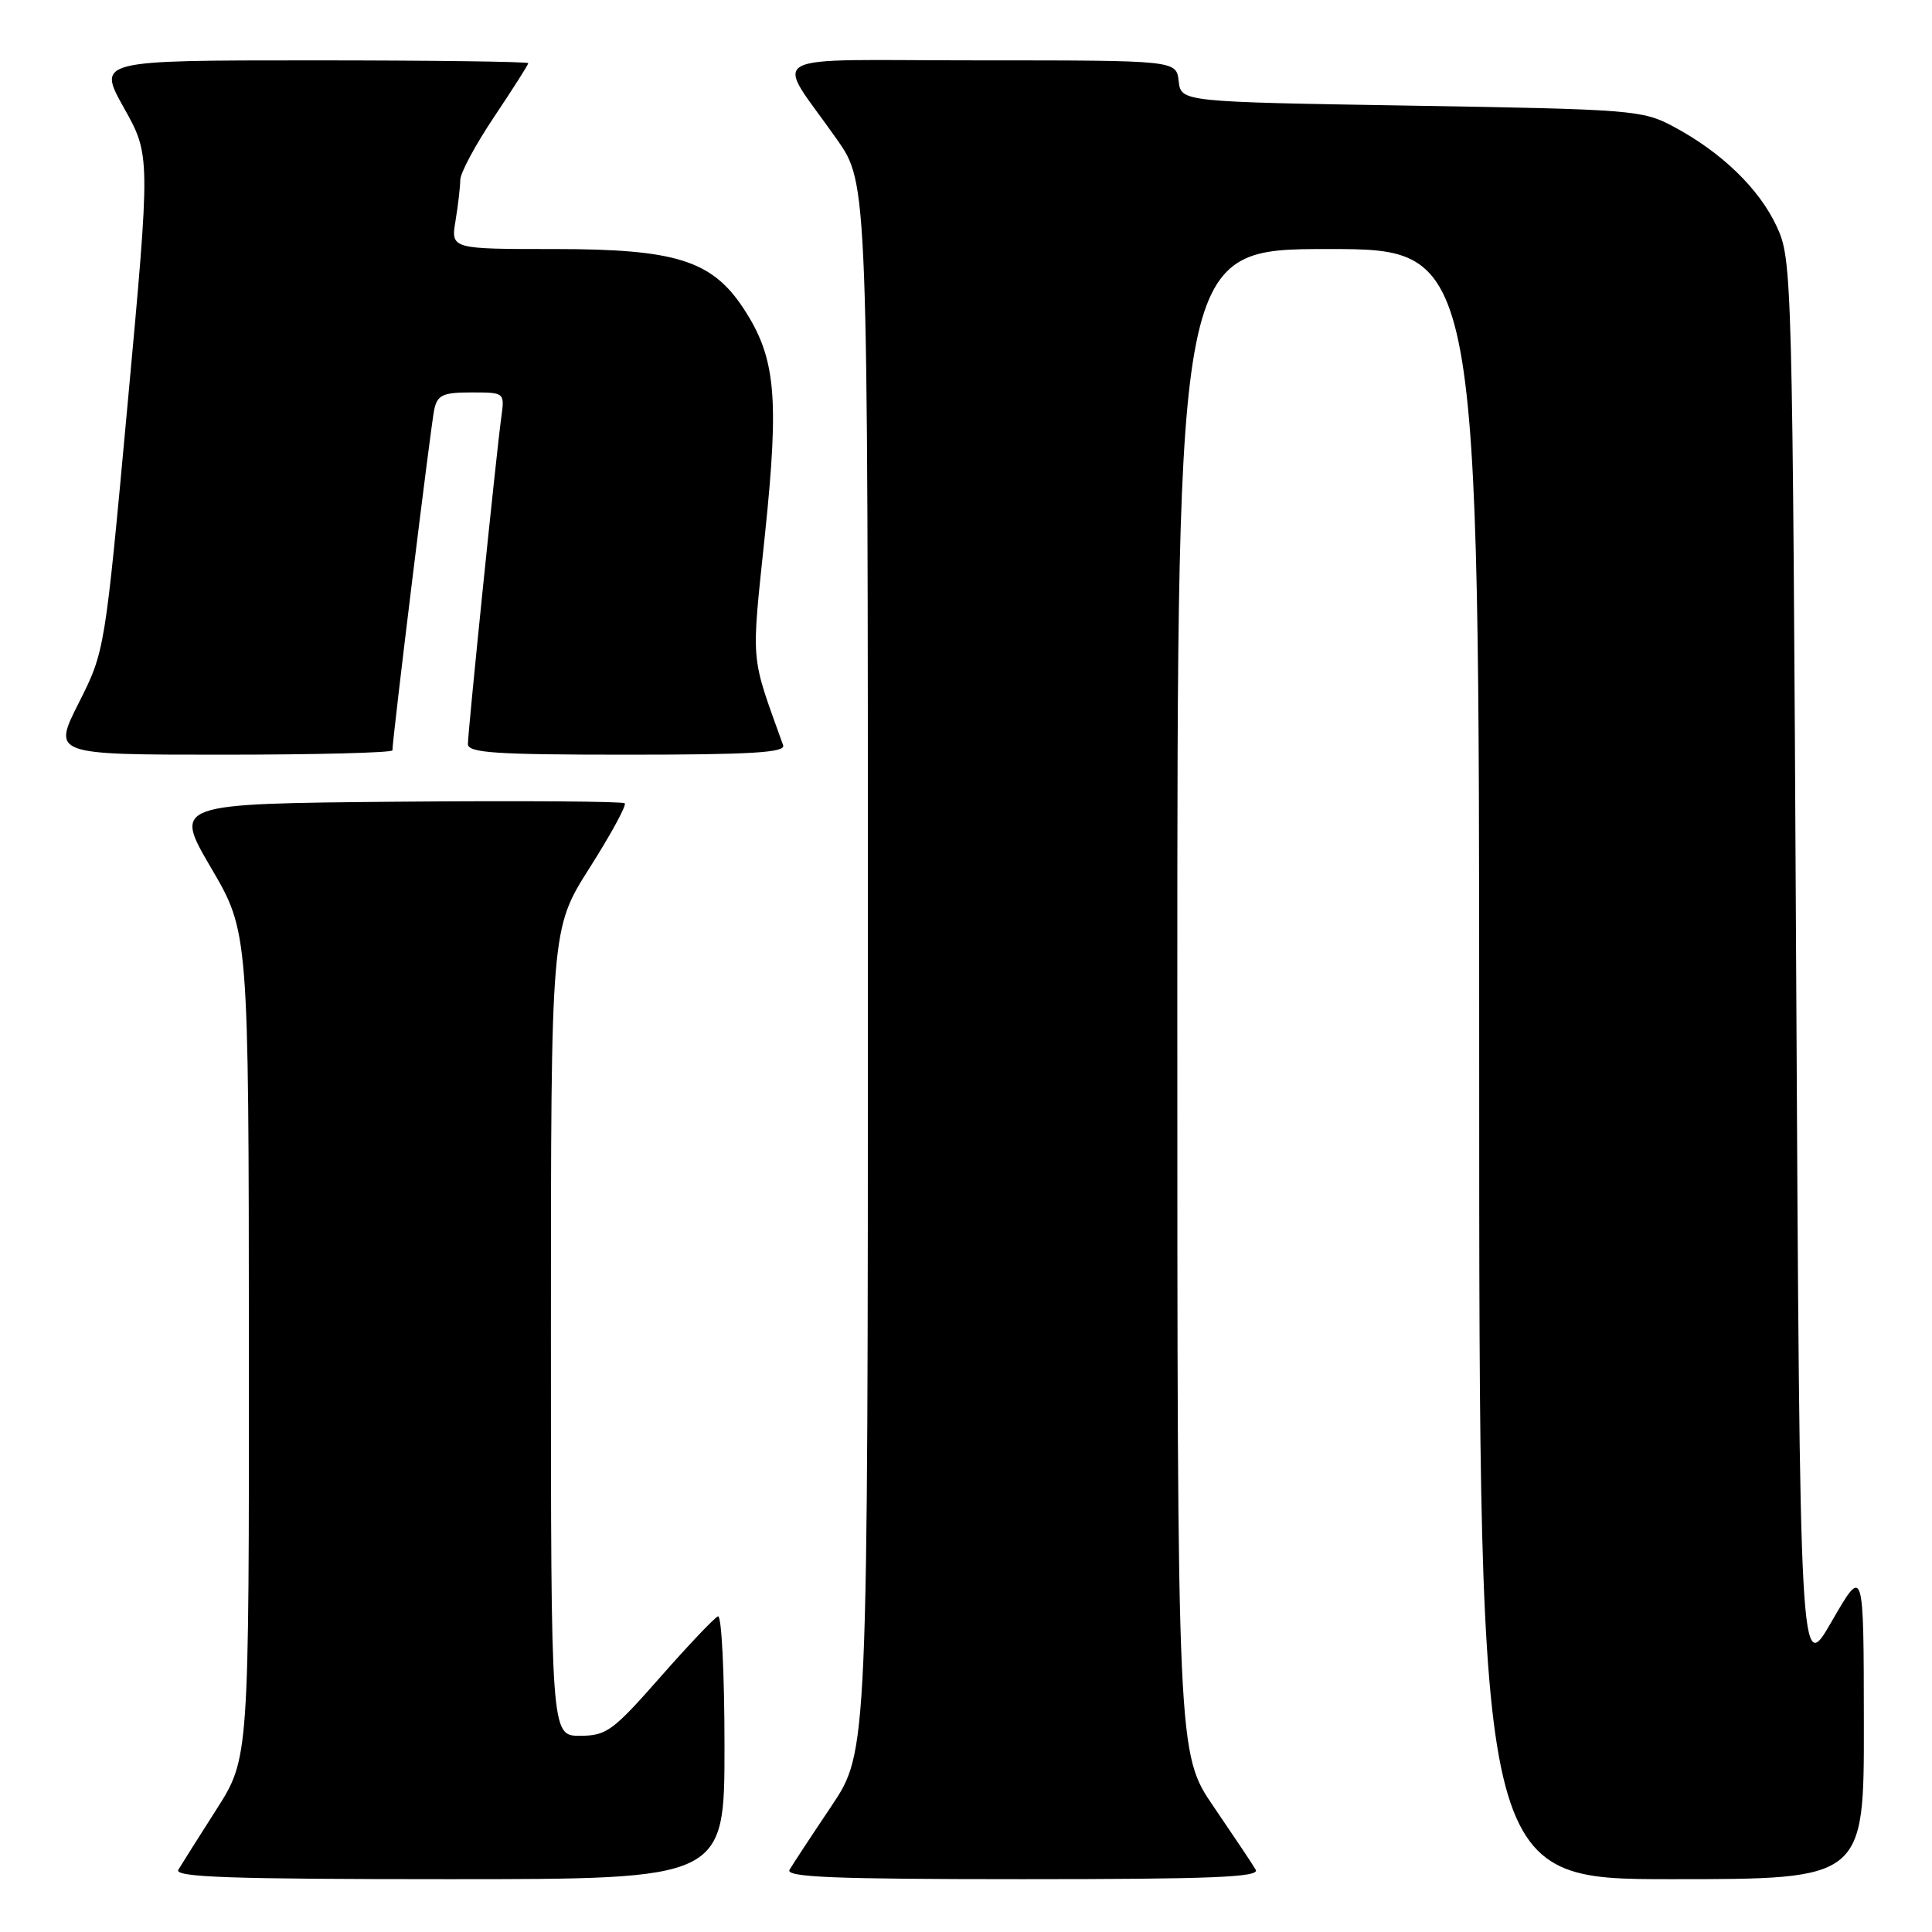<?xml version="1.0" encoding="UTF-8" standalone="no"?>
<!DOCTYPE svg PUBLIC "-//W3C//DTD SVG 1.1//EN" "http://www.w3.org/Graphics/SVG/1.1/DTD/svg11.dtd" >
<svg xmlns="http://www.w3.org/2000/svg" xmlns:xlink="http://www.w3.org/1999/xlink" version="1.1" viewBox="0 0 256 256">
 <g >
 <path fill="currentColor"
d=" M 96.00 231.42 C 96.00 221.75 95.61 213.98 95.14 214.17 C 94.67 214.35 91.22 217.99 87.47 222.25 C 81.20 229.38 80.35 230.00 76.83 230.00 C 73.00 230.00 73.00 230.00 73.00 176.53 C 73.00 123.07 73.00 123.07 78.13 114.99 C 80.95 110.55 83.04 106.71 82.78 106.44 C 82.52 106.18 68.96 106.09 52.65 106.23 C 22.99 106.50 22.99 106.50 27.97 115.00 C 32.95 123.50 32.95 123.50 32.98 178.24 C 33.00 232.98 33.00 232.98 28.69 239.74 C 26.32 243.46 24.04 247.06 23.63 247.75 C 23.04 248.74 30.46 249.00 59.44 249.00 C 96.00 249.00 96.00 249.00 96.00 231.42 Z  M 166.39 247.75 C 166.00 247.06 163.49 243.32 160.84 239.43 C 156.00 232.36 156.00 232.36 156.00 132.68 C 156.00 33.00 156.00 33.00 176.00 33.00 C 196.00 33.00 196.00 33.00 196.00 141.00 C 196.00 249.00 196.00 249.00 221.50 249.00 C 247.00 249.00 247.00 249.00 246.97 228.25 C 246.95 207.50 246.95 207.50 242.72 214.83 C 238.50 222.16 238.50 222.16 238.00 128.33 C 237.51 35.89 237.47 34.43 235.42 30.00 C 233.10 25.00 228.11 20.17 221.72 16.76 C 217.67 14.59 216.24 14.48 187.00 14.00 C 156.50 13.50 156.50 13.50 156.18 10.75 C 155.87 8.00 155.87 8.00 129.82 8.00 C 100.12 8.00 102.60 6.62 110.91 18.49 C 115.00 24.33 115.00 24.33 115.00 128.21 C 115.00 232.09 115.00 232.09 110.18 239.30 C 107.52 243.26 105.02 247.06 104.62 247.75 C 104.04 248.74 110.48 249.00 135.50 249.00 C 160.51 249.00 166.97 248.74 166.39 247.75 Z  M 52.00 99.42 C 52.00 97.86 57.11 56.20 57.54 54.25 C 57.97 52.33 58.69 52.00 62.46 52.00 C 66.87 52.00 66.87 52.01 66.43 55.25 C 65.77 59.99 62.00 96.94 62.00 98.59 C 62.00 99.76 65.64 100.00 83.11 100.00 C 99.56 100.00 104.12 99.72 103.77 98.75 C 99.37 86.48 99.53 88.38 101.37 70.74 C 103.27 52.50 102.78 47.36 98.52 40.87 C 94.34 34.51 89.55 33.00 73.55 33.00 C 59.74 33.00 59.74 33.00 60.36 29.25 C 60.70 27.19 60.98 24.75 60.99 23.83 C 61.00 22.91 63.02 19.14 65.50 15.45 C 67.97 11.75 70.00 8.57 70.00 8.37 C 70.00 8.17 57.15 8.00 41.45 8.00 C 12.90 8.00 12.90 8.00 16.42 14.29 C 19.94 20.58 19.94 20.58 16.92 53.42 C 13.90 86.26 13.90 86.26 10.44 93.13 C 6.97 100.00 6.97 100.00 29.49 100.00 C 41.87 100.00 52.00 99.74 52.00 99.42 Z "/>
</g>
</svg>